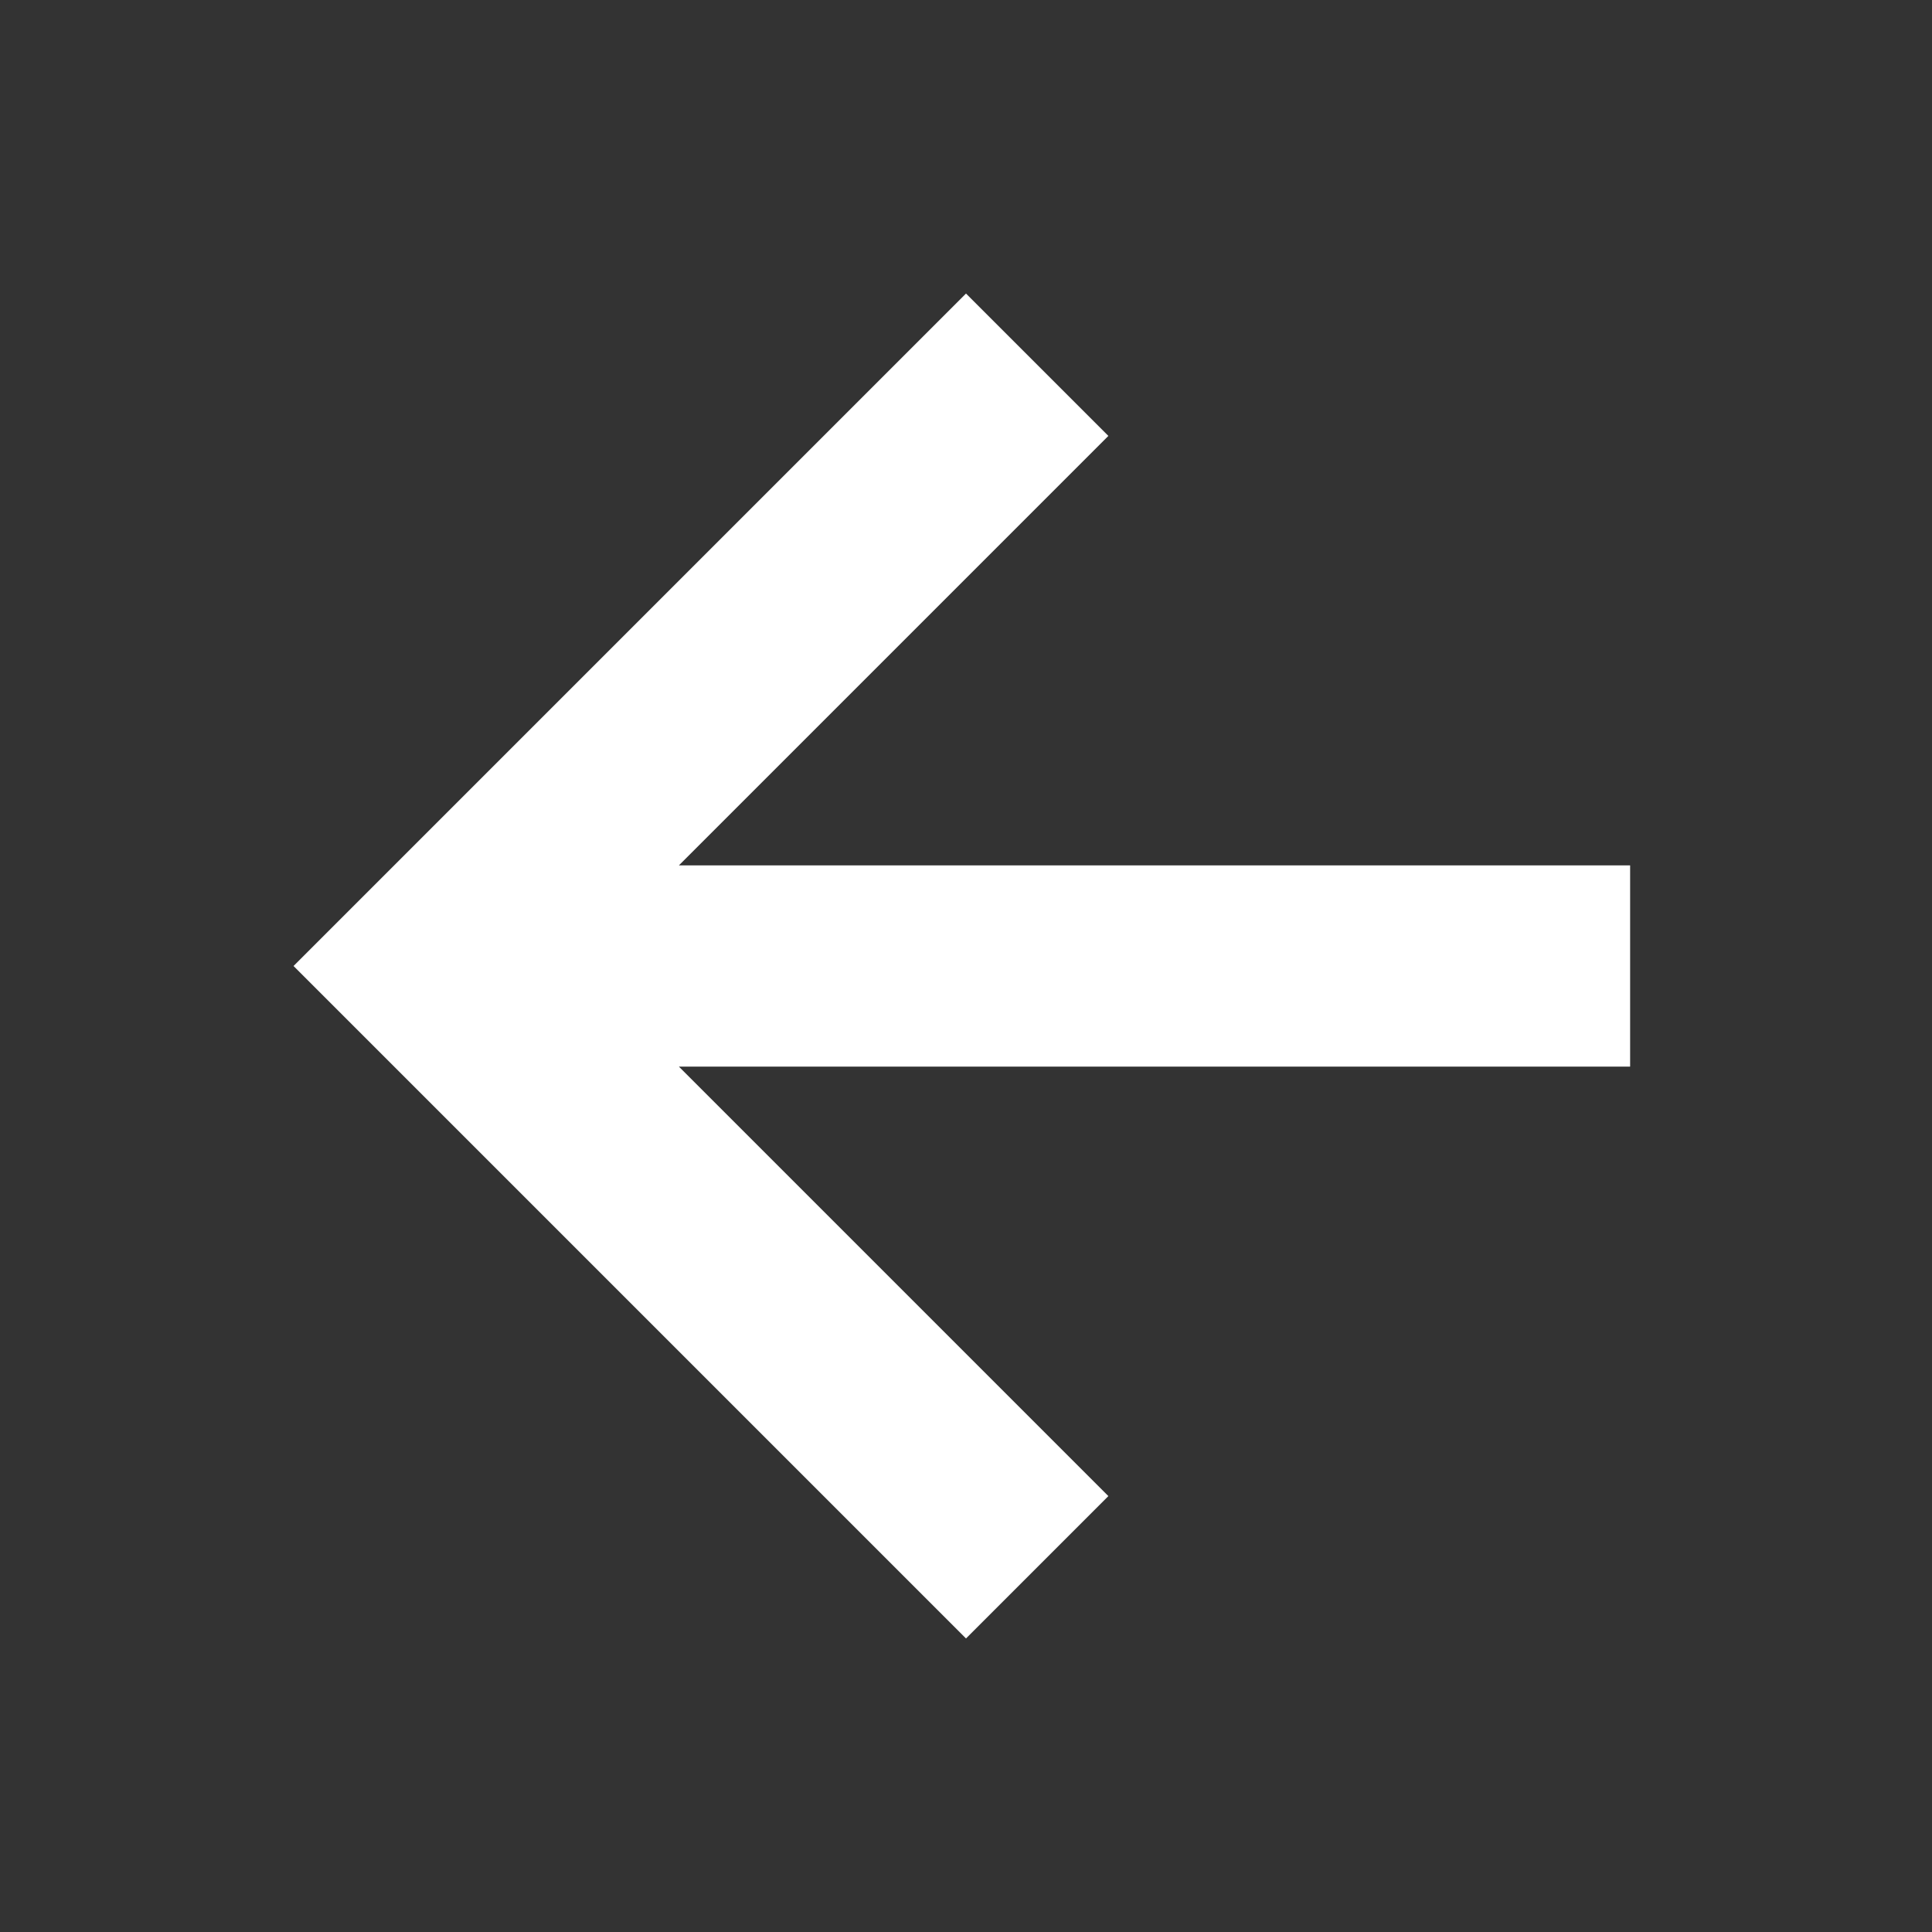 <?xml version="1.0" ?><svg height="48" viewBox="0 0 48 48" width="48" xmlns="http://www.w3.org/2000/svg"><rect x="0" y="0" width="48" height="48" fill="#333333" stroke="none"/><g fill="white" stroke="white" stroke-width="1"><path d="M40 22h-24.34l11.17-11.17-2.83-2.83-16 16 16 16 2.83-2.83-11.17-11.17h24.34v-4z"/></g></svg>
